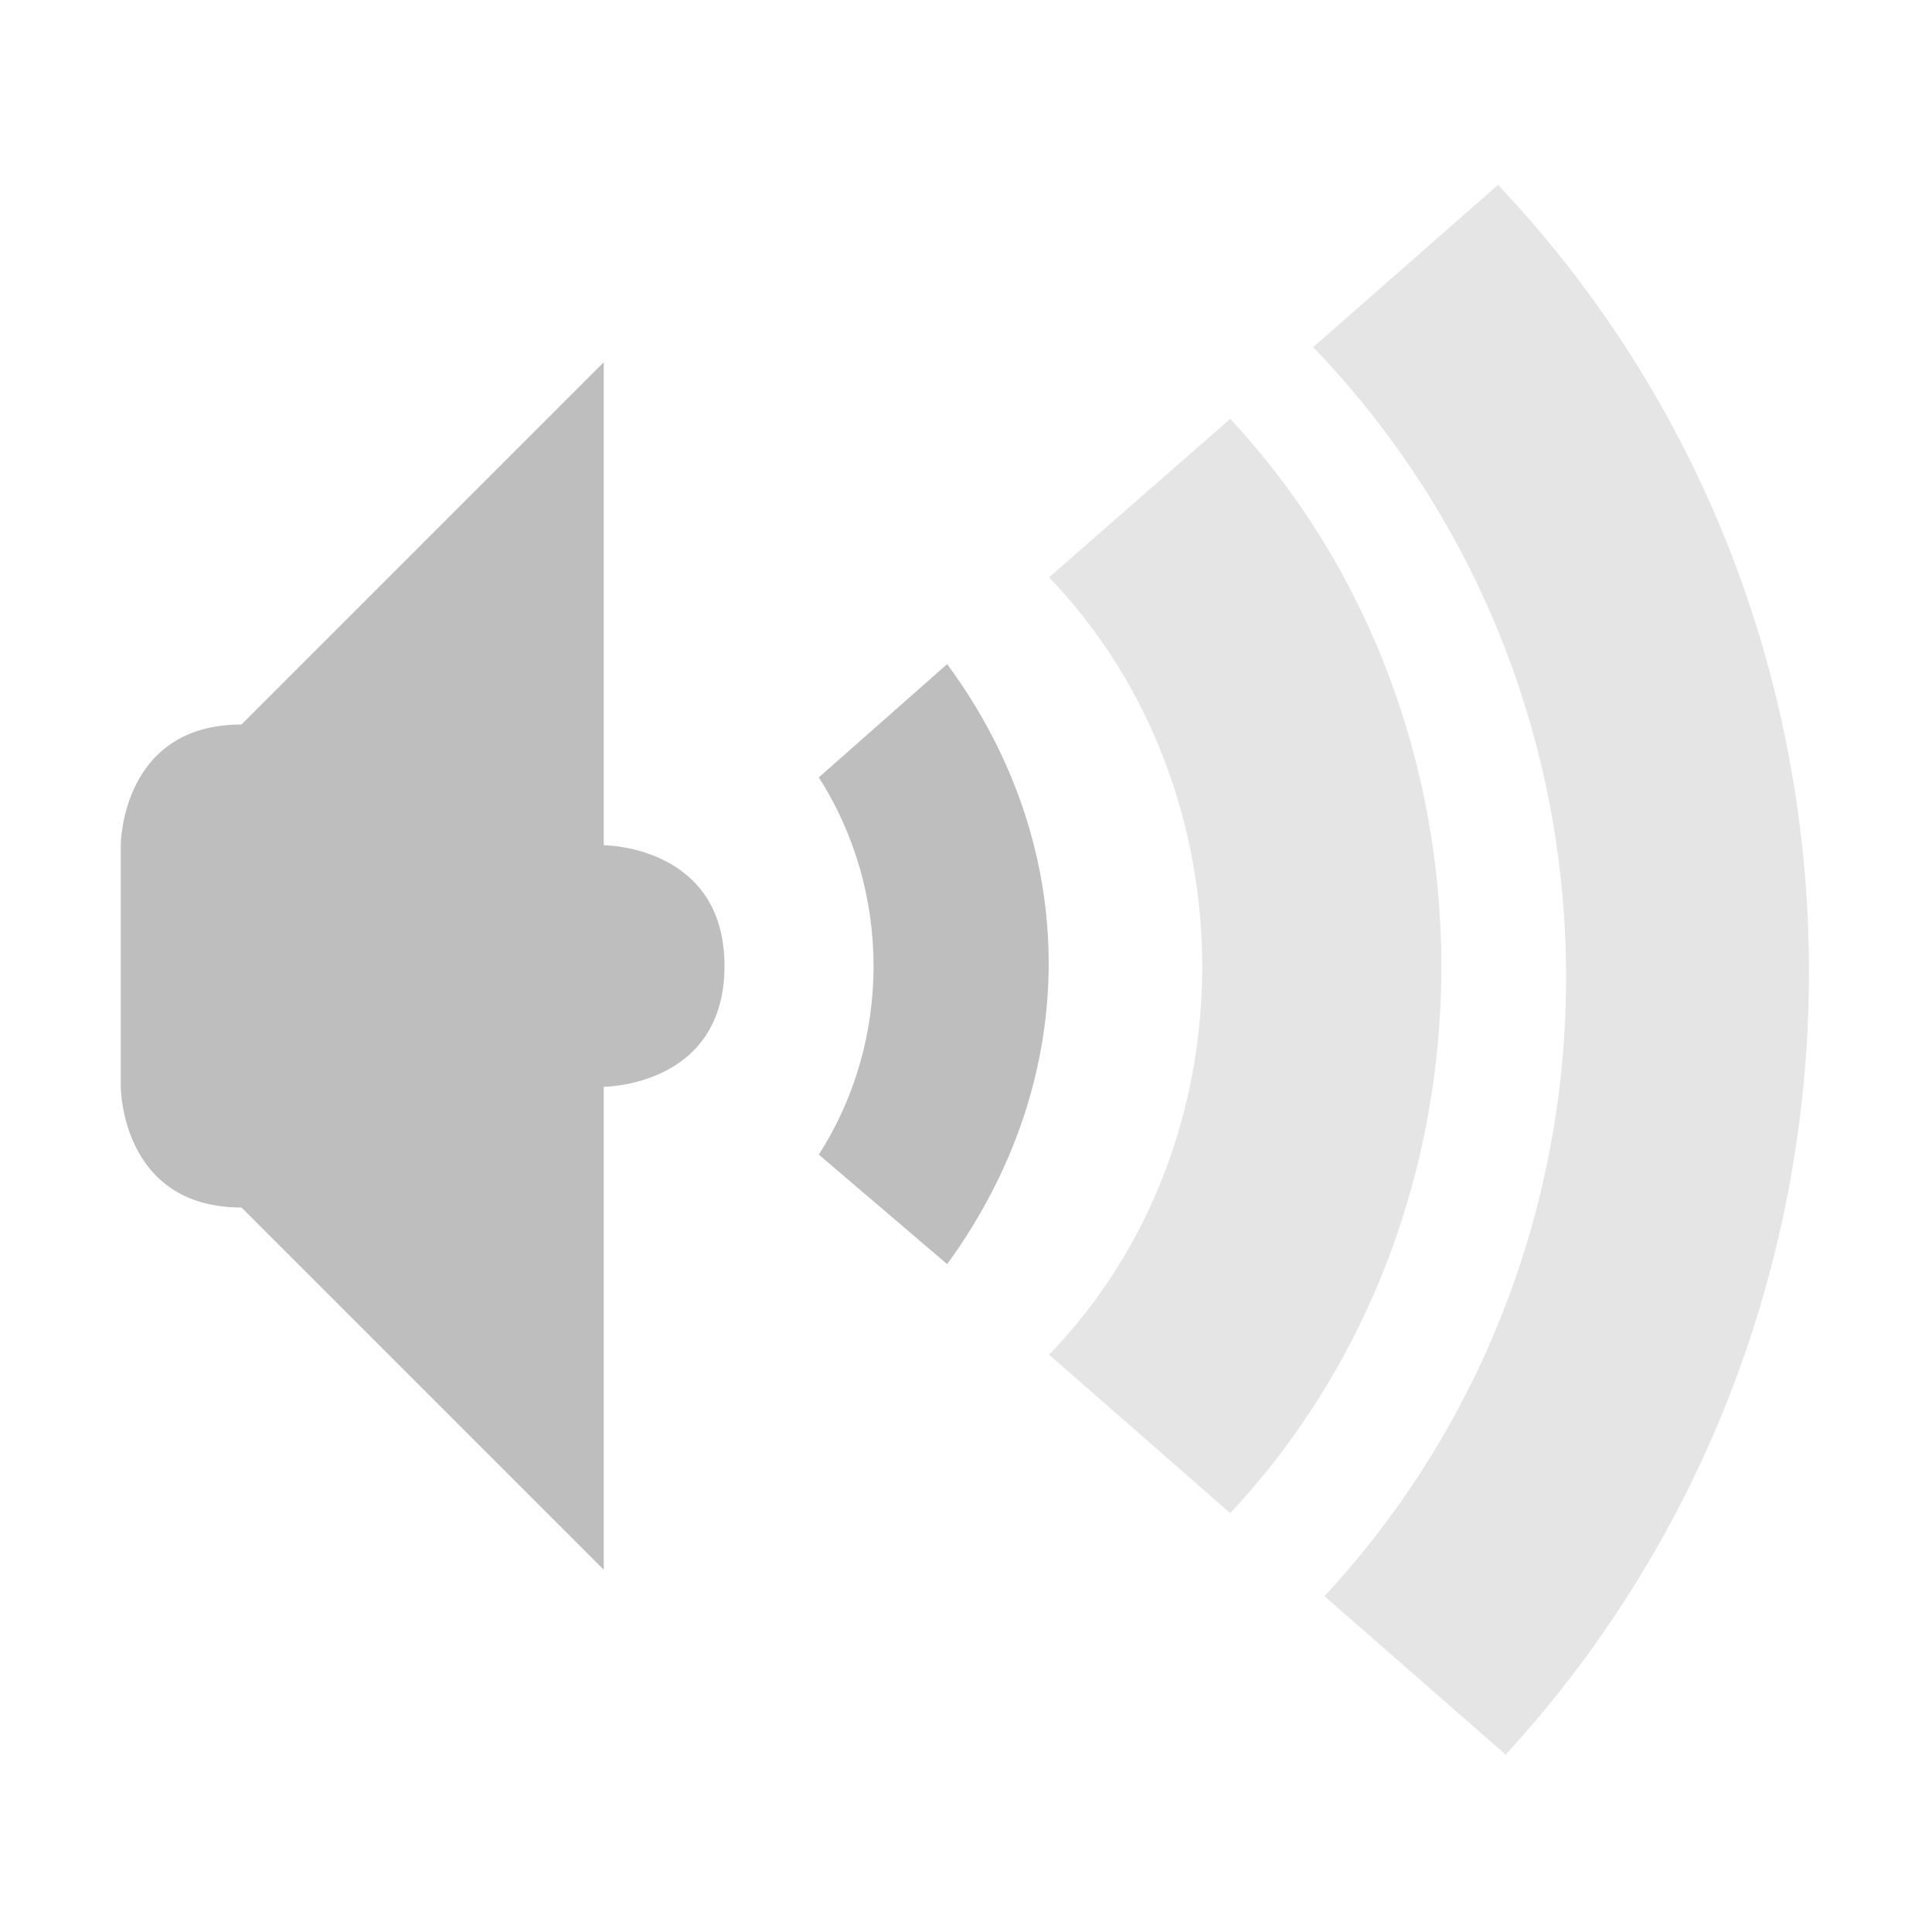 <?xml version="1.0" encoding="UTF-8" standalone="no"?>
<svg
   xmlns:dc="http://purl.org/dc/elements/1.1/"
   xmlns:cc="http://creativecommons.org/ns#"
   xmlns:rdf="http://www.w3.org/1999/02/22-rdf-syntax-ns#"
   xmlns:svg="http://www.w3.org/2000/svg"
   xmlns="http://www.w3.org/2000/svg"
   xmlns:sodipodi="http://sodipodi.sourceforge.net/DTD/sodipodi-0.dtd"
   xmlns:inkscape="http://www.inkscape.org/namespaces/inkscape"
   width="16"
   viewBox="0 0 16 16"
   height="16"
   id="svg2"
   version="1.1"
   inkscape:version="0.48.4 r9939"
   sodipodi:docname="audio-volume-low-symbolic.svg">
  <sodipodi:namedview
     pagecolor="#ffffff"
     bordercolor="#666666"
     borderopacity="1"
     objecttolerance="10"
     gridtolerance="10"
     guidetolerance="10"
     inkscape:pageopacity="0"
     inkscape:pageshadow="2"
     inkscape:window-width="1366"
     inkscape:window-height="704"
     id="namedview32"
     showgrid="true"
     inkscape:zoom="29.5"
     inkscape:cx="6.9152542"
     inkscape:cy="7.5571551"
     inkscape:window-x="0"
     inkscape:window-y="27"
     inkscape:window-maximized="1"
     inkscape:current-layer="svg2"
     showguides="true"
     inkscape:guide-bbox="true">
    <inkscape:grid
       type="xygrid"
       id="grid3011" />
    <sodipodi:guide
       orientation="-0.659,0.753"
       position="5,8"
       id="guide3920" />
    <sodipodi:guide
       orientation="0.659,0.753"
       position="5,8"
       id="guide3922" />
  </sodipodi:namedview>
  <defs
     id="defs4">
    <clipPath
       id="clipPath6">
      <rect
         x="26.999"
         y="221.5"
         width="1.876"
         height="4.874"
         fill="#bebebe"
         color="#bebebe"
         id="rect8" />
    </clipPath>
    <clipPath
       id="clipPath10">
      <rect
         x="26.966"
         y="221.33"
         width="2.898"
         height="5.216"
         fill="#bebebe"
         color="#bebebe"
         id="rect12" />
    </clipPath>
    <clipPath
       id="clipPath14">
      <rect
         x="26.85"
         y="220.75"
         width="3.825"
         height="6.375"
         fill="#bebebe"
         color="#bebebe"
         id="rect16" />
    </clipPath>
  </defs>
  <path
     d="M 5,3 2,6 2,10 5,13 5,9 C 5,9 6,9 6,8 6,7 5,7 5,7 z"
     id="path18"
     inkscape:connector-curvature="0"
     style="fill:#bebebe"
     sodipodi:nodetypes="cccccccc" />
  <path
     d="M 2,6 C 1,6 1,7 1,7 l 0,2 c 0,0 0,1 1,1 l 2.007,0 0,-4 z"
     id="path20"
     inkscape:connector-curvature="0"
     style="fill:#bebebe"
     sodipodi:nodetypes="sccsccs" />
  <path
     style="color:#000000;fill:#bebebe"
     d="M 7.844 5.5 L 6.781 6.438 C 7.385 7.382 7.386 8.619 6.781 9.562 L 7.844 10.469 C 8.961 8.936 8.969 7.027 7.844 5.5 z "
     id="path26" />
  <path
     style="color:#000000;fill:#bebebe;fill-opacity:0.392"
     d="M 10.188 3.469 L 8.688 4.781 C 10.375 6.539 10.383 9.468 8.688 11.219 L 10.188 12.531 C 12.523 10.038 12.517 5.967 10.188 3.469 z "
     id="path28" />
  <path
     style="color:#000000;fill:#bebebe;fill-opacity:0.398"
     d="M 12.406 1.531 L 10.875 2.875 C 13.638 5.75 13.666 10.304 10.969 13.219 L 12.469 14.531 C 15.829 10.873 15.829 5.151 12.406 1.531 z "
     id="path30" />
</svg>
